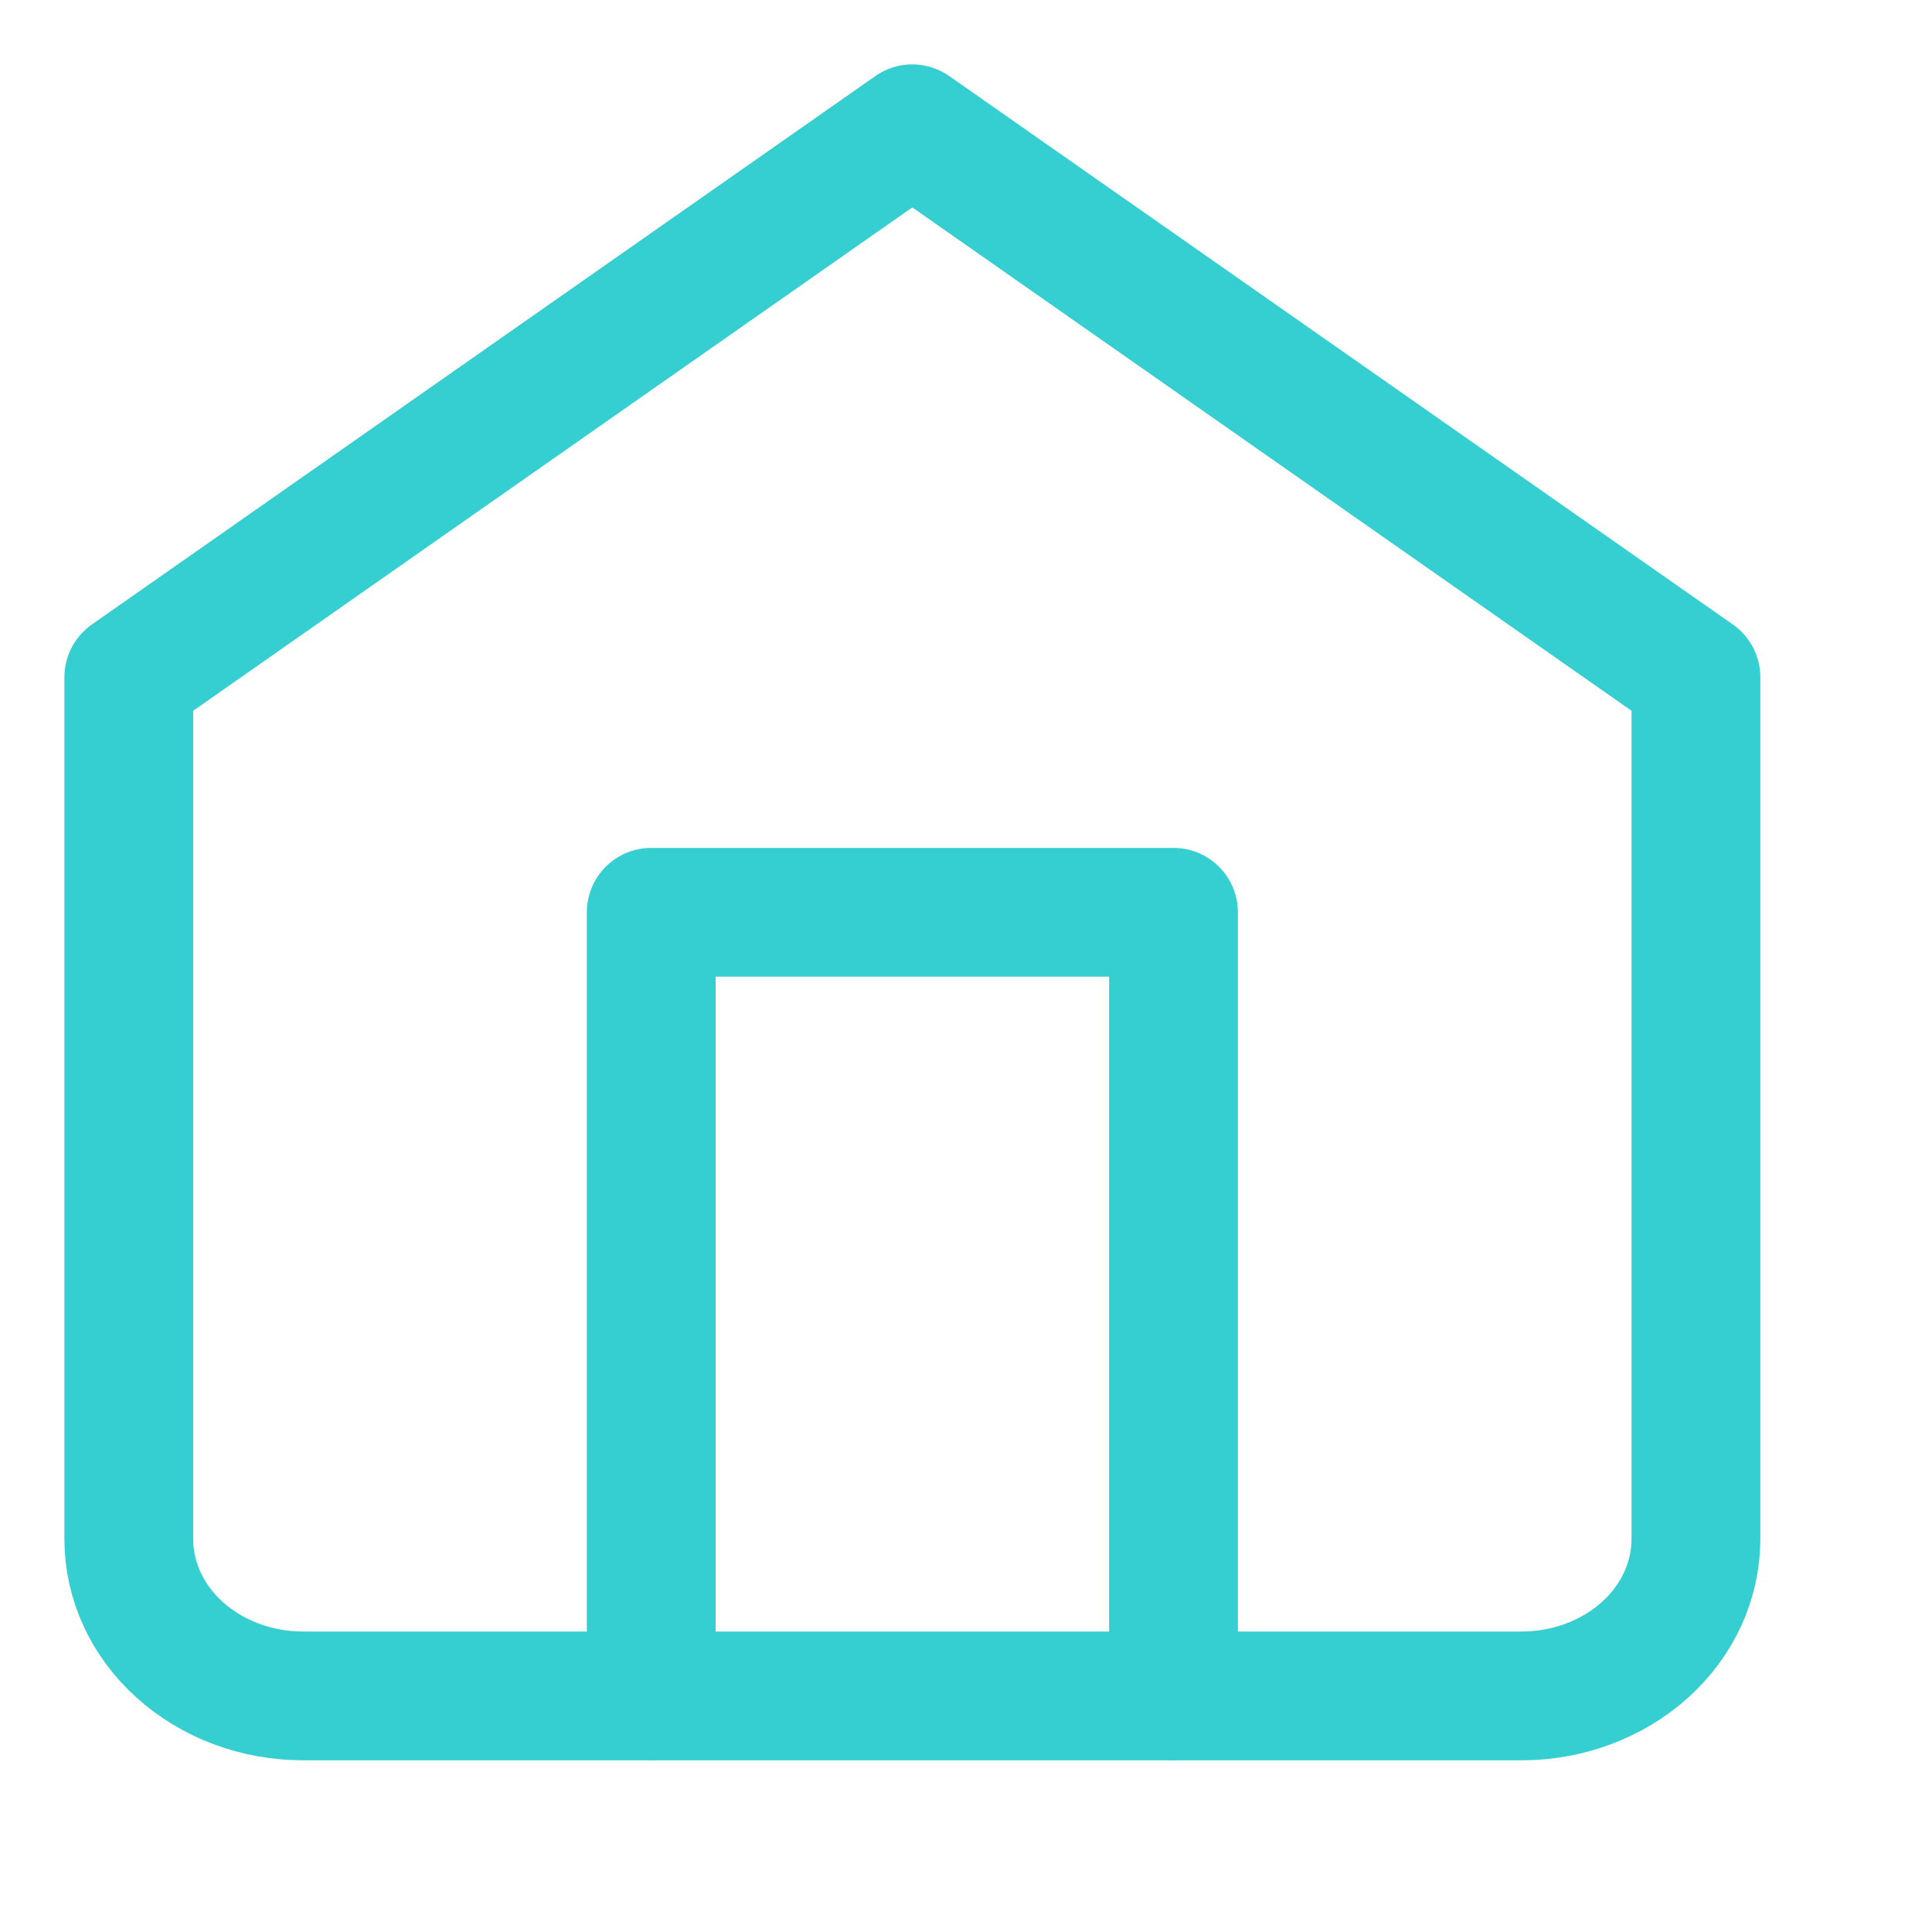 <svg width="15" height="15" viewBox="0 0 15 15" fill="none" xmlns="http://www.w3.org/2000/svg">
<path d="M1 5.258L7.083 1L13.167 5.258V11.95C13.167 12.273 13.024 12.582 12.771 12.81C12.517 13.038 12.173 13.167 11.815 13.167H2.352C1.993 13.167 1.649 13.038 1.396 12.81C1.142 12.582 1 12.273 1 11.95V5.258Z" stroke="#36CFD1" stroke-linecap="round" stroke-linejoin="round"/>
<path d="M5.056 13.166V7.083H9.111V13.166" stroke="#36CFD1" stroke-linecap="round" stroke-linejoin="round"/>
</svg>
